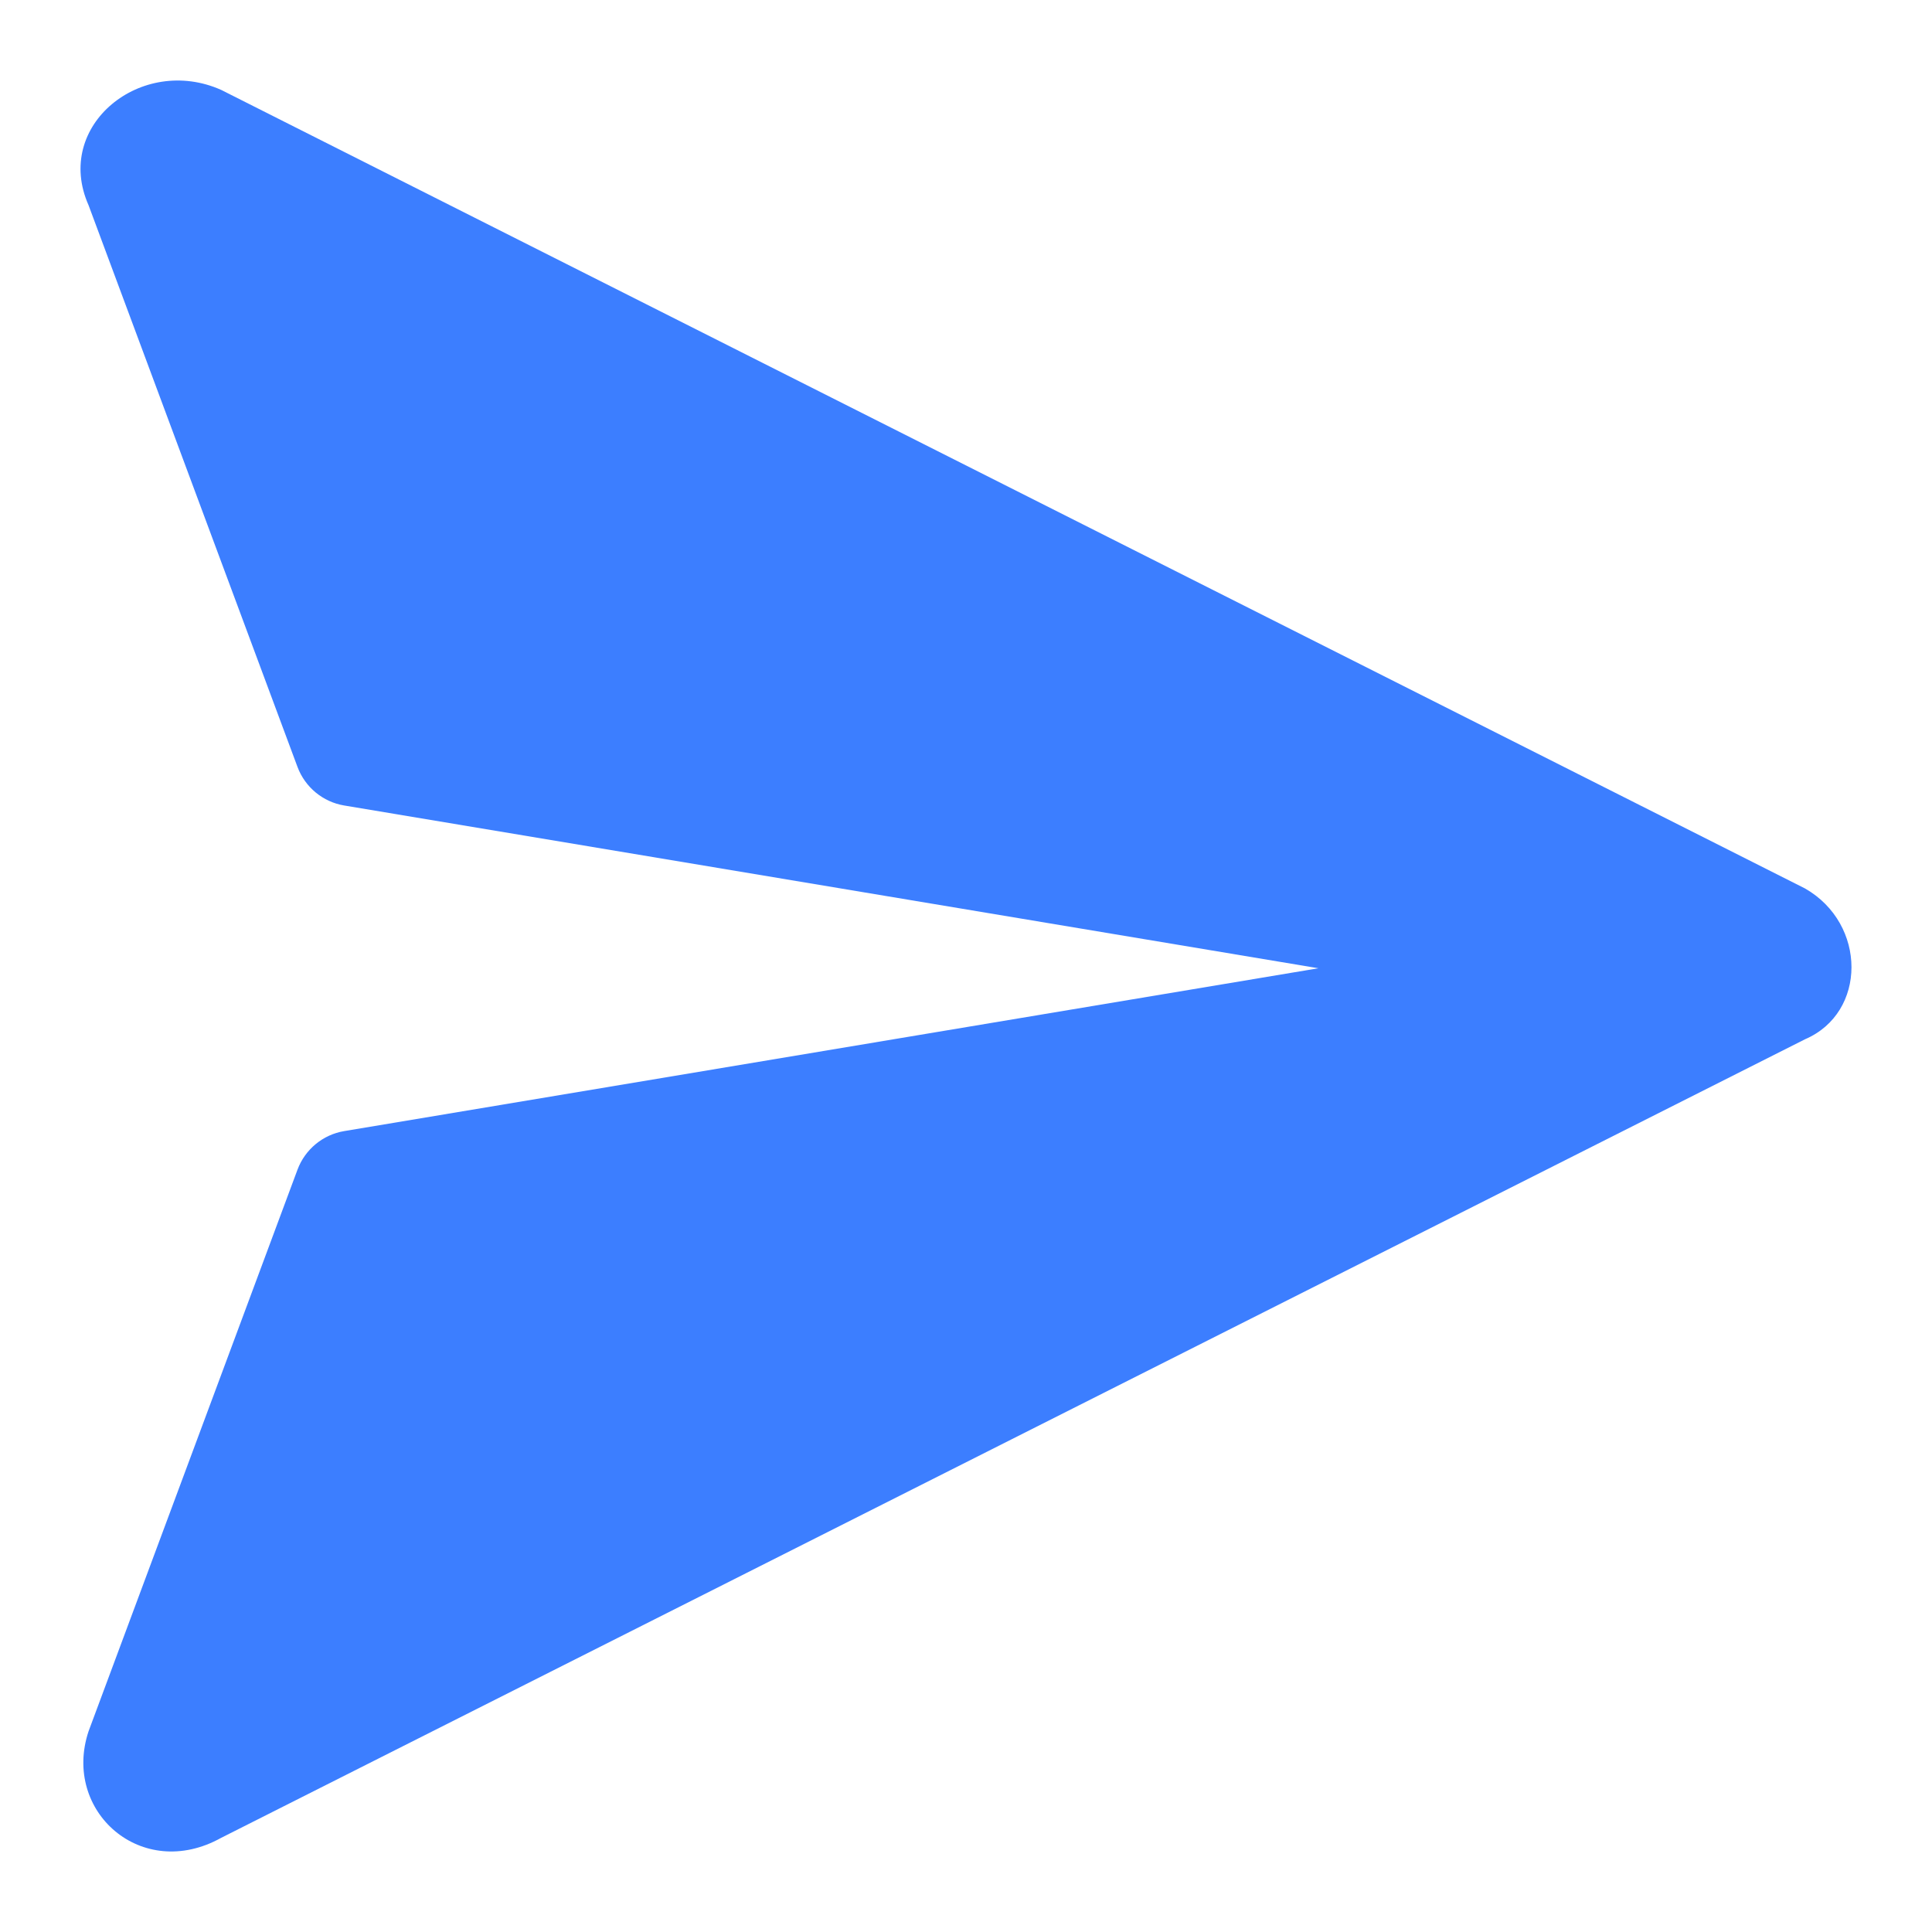 <svg width="24" height="24" viewBox="0 0 24 24" fill="none" xmlns="http://www.w3.org/2000/svg">
<path fill-rule="evenodd" clip-rule="evenodd" d="M22.423 11.037L2.748 1.117C1.759 0.676 0.66 1.557 1.1 2.549L3.696 9.528C3.79 9.779 4.011 9.962 4.275 10.006L16.378 12.028L4.275 14.051C4.011 14.095 3.79 14.278 3.696 14.529L1.1 21.507C0.77 22.499 1.759 23.381 2.748 22.83L22.423 12.91C23.192 12.58 23.192 11.477 22.423 11.037Z" fill="#3C7EFF"/>
</svg>
